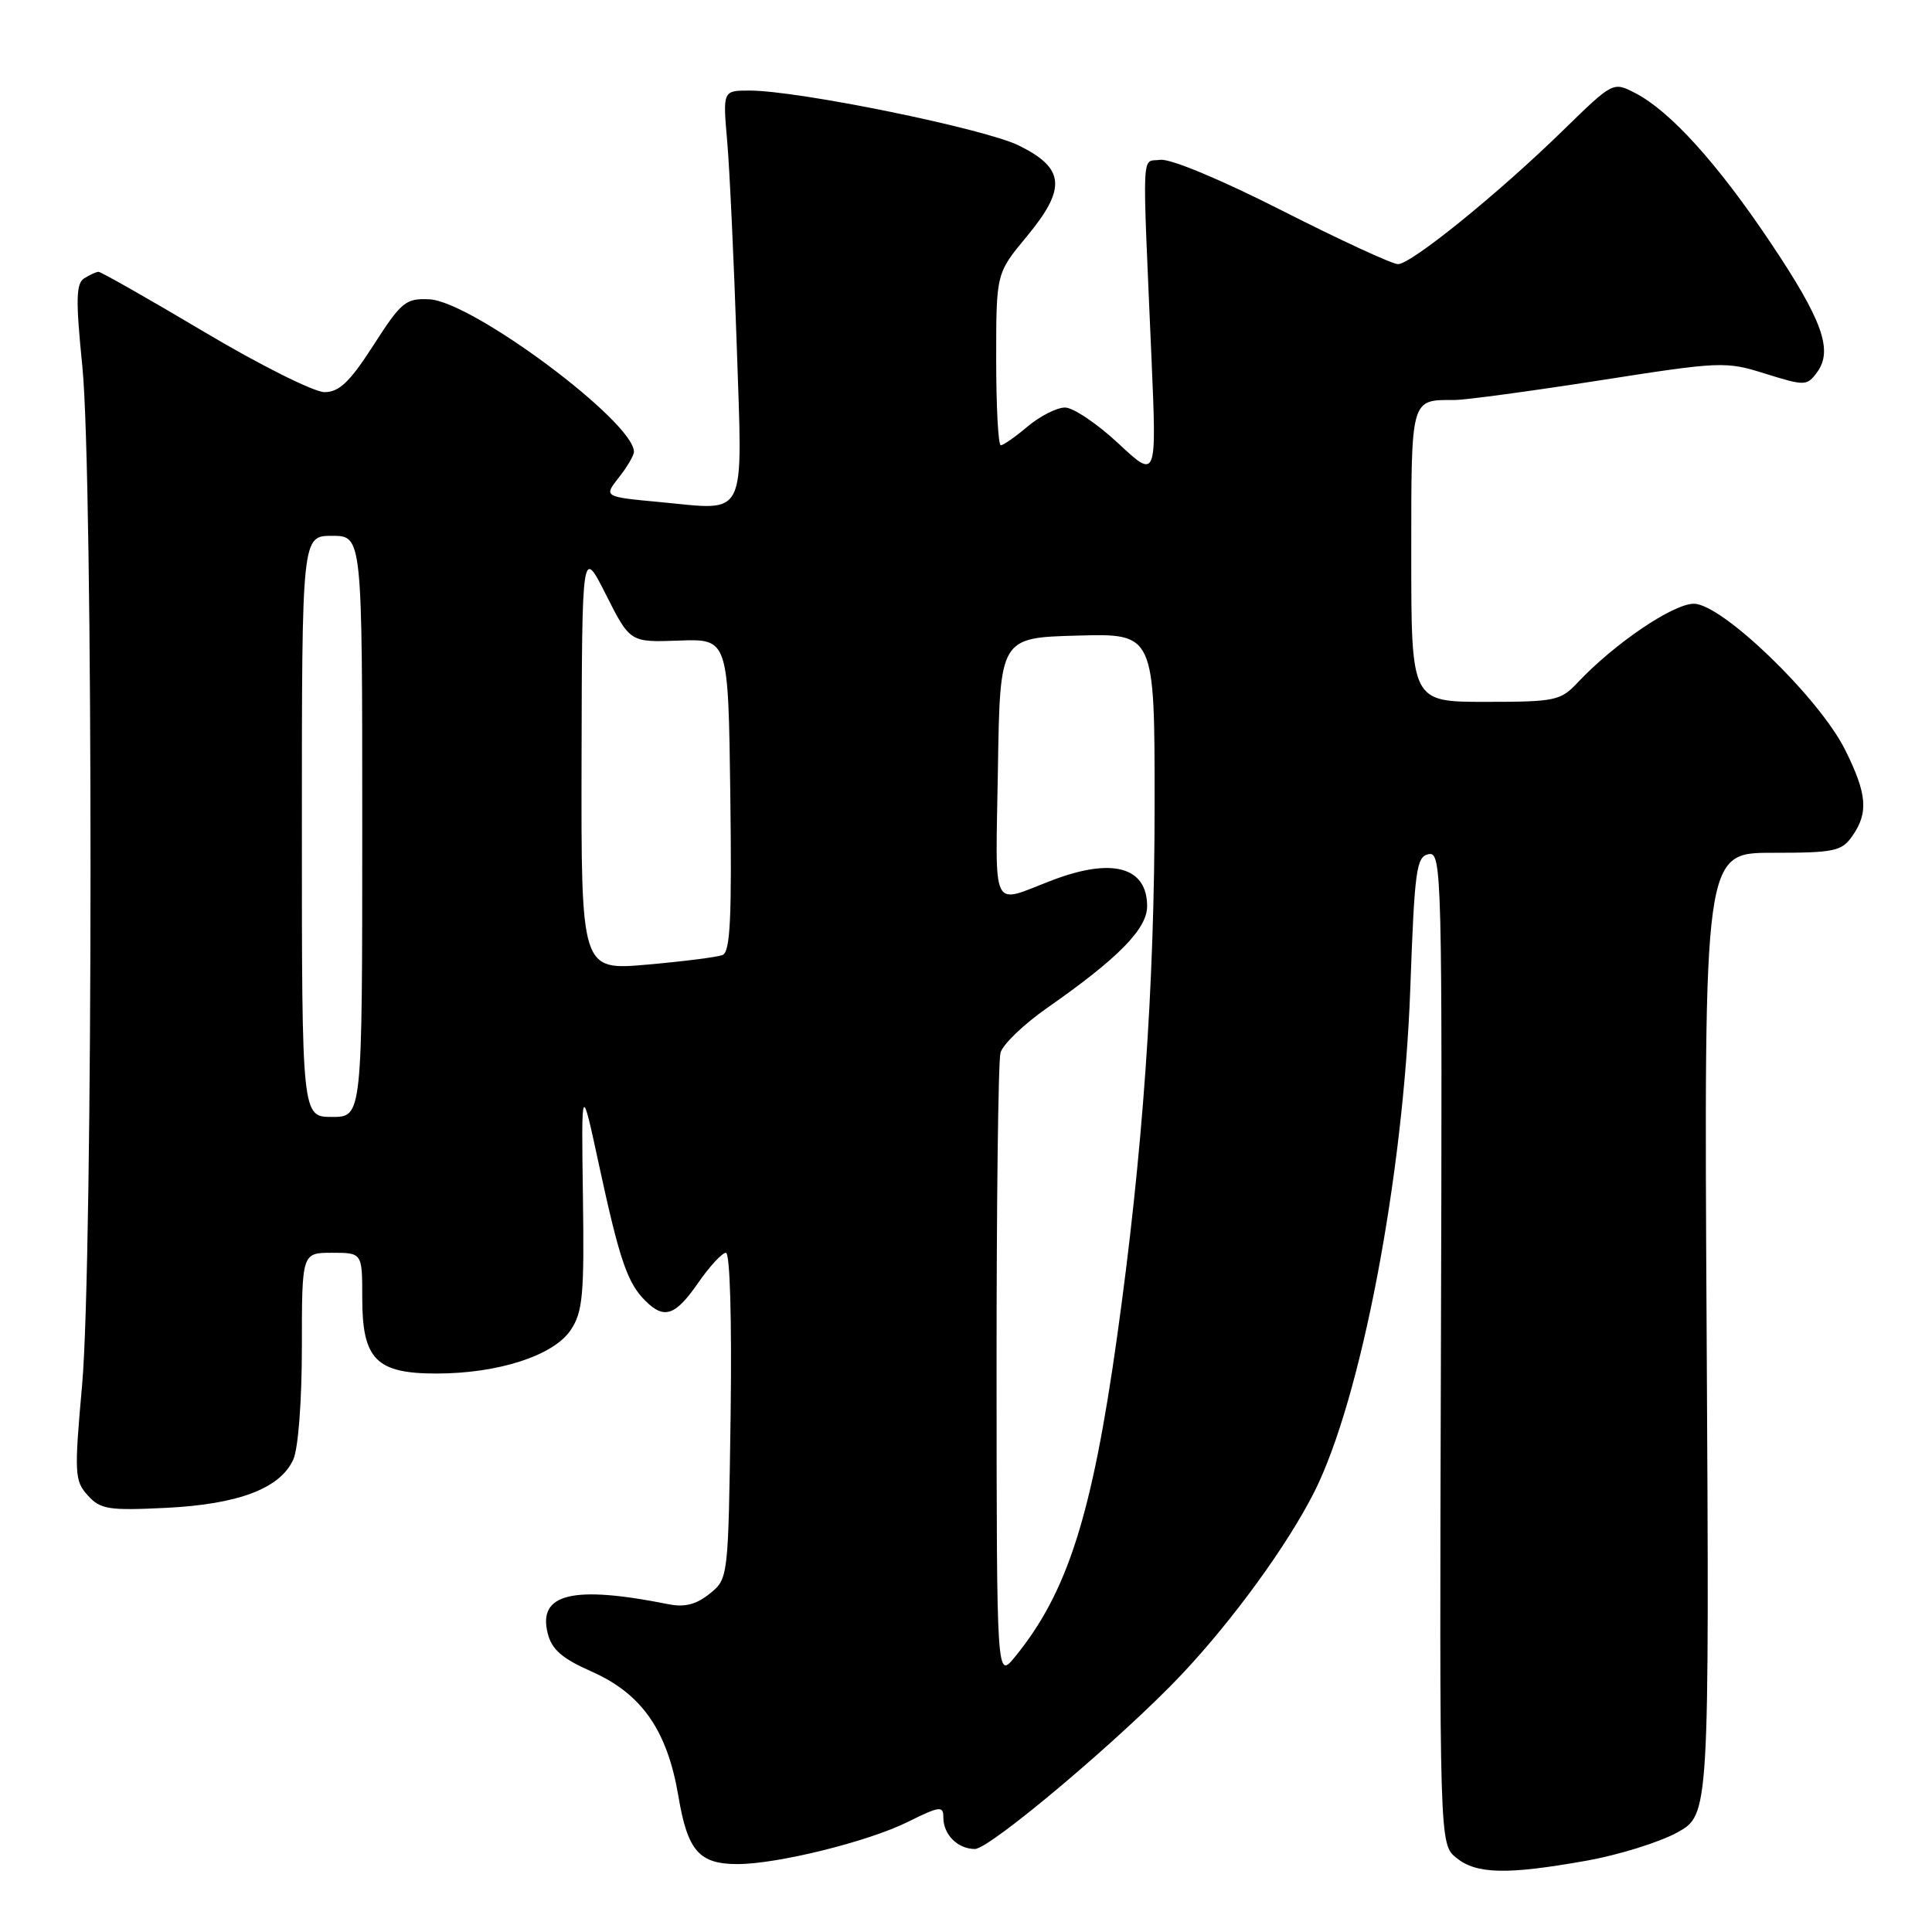 <?xml version="1.0" encoding="UTF-8" standalone="no"?>
<!DOCTYPE svg PUBLIC "-//W3C//DTD SVG 1.1//EN" "http://www.w3.org/Graphics/SVG/1.1/DTD/svg11.dtd" >
<svg xmlns="http://www.w3.org/2000/svg" xmlns:xlink="http://www.w3.org/1999/xlink" version="1.1" viewBox="0 0 256 256">
 <g >
 <path fill="currentColor"
d=" M 210.23 246.55 C 214.48 245.79 219.88 244.11 222.23 242.82 C 226.50 240.46 226.50 240.46 226.14 176.73 C 225.78 113.00 225.78 113.00 234.83 113.00 C 243.06 113.00 244.03 112.80 245.44 110.78 C 247.61 107.69 247.40 105.19 244.49 99.36 C 241.04 92.43 228.17 80.00 224.45 80.00 C 221.68 80.00 213.91 85.28 209.04 90.45 C 206.79 92.85 206.06 93.00 196.83 93.00 C 187.00 93.00 187.00 93.00 187.00 73.61 C 187.00 52.53 186.87 53.00 192.76 53.00 C 194.19 53.00 202.82 51.83 211.93 50.41 C 228.04 47.89 228.65 47.86 233.93 49.52 C 239.15 51.15 239.42 51.14 240.75 49.36 C 242.93 46.42 241.51 42.45 234.56 32.08 C 227.56 21.64 221.30 14.72 216.69 12.34 C 213.74 10.81 213.74 10.81 207.12 17.27 C 198.55 25.64 186.99 35.00 185.24 35.00 C 184.48 35.00 177.60 31.82 169.93 27.93 C 161.82 23.81 155.06 20.99 153.75 21.18 C 151.22 21.54 151.34 18.79 152.58 47.50 C 153.27 63.50 153.27 63.50 148.18 58.75 C 145.38 56.14 142.20 54.00 141.12 54.00 C 140.04 54.00 137.82 55.13 136.18 56.50 C 134.55 57.88 132.94 59.00 132.61 59.00 C 132.27 59.00 132.00 53.87 132.00 47.61 C 132.00 36.22 132.00 36.22 136.03 31.36 C 141.34 24.96 141.12 22.30 135.00 19.28 C 130.42 17.03 105.78 12.00 99.32 12.00 C 95.77 12.00 95.77 12.00 96.36 18.75 C 96.68 22.46 97.25 34.60 97.62 45.73 C 98.39 69.19 99.16 67.62 87.47 66.53 C 79.99 65.83 79.99 65.83 81.99 63.28 C 83.10 61.88 84.00 60.34 84.00 59.87 C 84.00 55.89 62.59 39.94 56.89 39.66 C 53.77 39.51 53.18 39.99 49.50 45.72 C 46.36 50.61 44.96 51.95 43.00 51.96 C 41.62 51.96 34.45 48.38 27.06 43.98 C 19.67 39.59 13.37 36.01 13.06 36.02 C 12.75 36.02 11.90 36.41 11.16 36.88 C 10.07 37.57 10.02 39.70 10.91 48.54 C 12.37 63.03 12.35 167.06 10.88 183.52 C 9.83 195.27 9.88 196.21 11.63 198.15 C 13.31 200.00 14.37 200.17 22.00 199.80 C 31.62 199.32 37.12 197.23 38.86 193.40 C 39.52 191.96 40.00 185.64 40.00 178.45 C 40.00 166.00 40.00 166.00 44.00 166.00 C 48.00 166.00 48.00 166.00 48.00 172.00 C 48.00 180.12 49.84 182.00 57.82 182.00 C 66.01 182.00 73.35 179.63 75.62 176.24 C 77.22 173.84 77.43 171.62 77.24 158.50 C 77.03 143.50 77.03 143.50 79.40 154.50 C 82.09 166.94 83.13 169.98 85.49 172.34 C 88.01 174.86 89.47 174.37 92.50 170.00 C 94.02 167.80 95.69 166.00 96.19 166.00 C 96.73 166.00 96.98 174.91 96.81 187.59 C 96.50 209.16 96.50 209.18 94.04 211.17 C 92.27 212.60 90.73 213.00 88.59 212.57 C 75.91 210.03 71.25 211.15 72.57 216.41 C 73.11 218.58 74.47 219.76 78.43 221.51 C 85.04 224.44 88.42 229.29 89.89 238.00 C 91.11 245.26 92.63 247.00 97.74 247.00 C 102.99 247.00 115.01 244.03 120.25 241.43 C 124.56 239.30 125.00 239.25 125.00 240.84 C 125.00 243.10 126.91 245.00 129.18 245.00 C 131.18 245.00 148.77 230.15 156.57 221.88 C 163.38 214.65 170.58 204.75 174.12 197.75 C 180.33 185.48 185.97 155.94 186.87 131.01 C 187.44 115.21 187.67 113.49 189.31 113.18 C 191.05 112.84 191.12 115.59 190.93 178.60 C 190.73 244.36 190.73 244.36 192.98 246.18 C 195.64 248.34 199.70 248.43 210.23 246.55 Z  M 132.05 182.00 C 132.04 159.72 132.27 140.60 132.57 139.50 C 132.86 138.40 135.67 135.70 138.80 133.52 C 148.19 126.96 152.00 123.08 152.00 120.08 C 152.00 114.88 147.40 113.61 139.50 116.61 C 131.16 119.78 131.92 121.33 132.23 101.87 C 132.50 84.50 132.50 84.50 142.75 84.22 C 153.00 83.93 153.00 83.93 152.99 106.72 C 152.99 130.76 151.42 152.90 148.01 177.20 C 144.69 200.85 141.43 211.05 134.49 219.54 C 132.07 222.50 132.07 222.50 132.05 182.00 Z  M 40.00 109.50 C 40.00 71.00 40.00 71.00 44.00 71.00 C 48.00 71.00 48.00 71.00 48.00 109.50 C 48.00 148.00 48.00 148.00 44.00 148.00 C 40.00 148.00 40.00 148.00 40.00 109.50 Z  M 77.06 100.54 C 77.12 72.50 77.12 72.50 80.30 78.81 C 83.49 85.12 83.49 85.12 89.99 84.88 C 96.50 84.65 96.50 84.65 96.77 105.35 C 96.98 121.71 96.77 126.15 95.73 126.55 C 95.00 126.83 90.50 127.40 85.71 127.82 C 77.00 128.58 77.00 128.58 77.06 100.54 Z "/>
</g>
</svg>